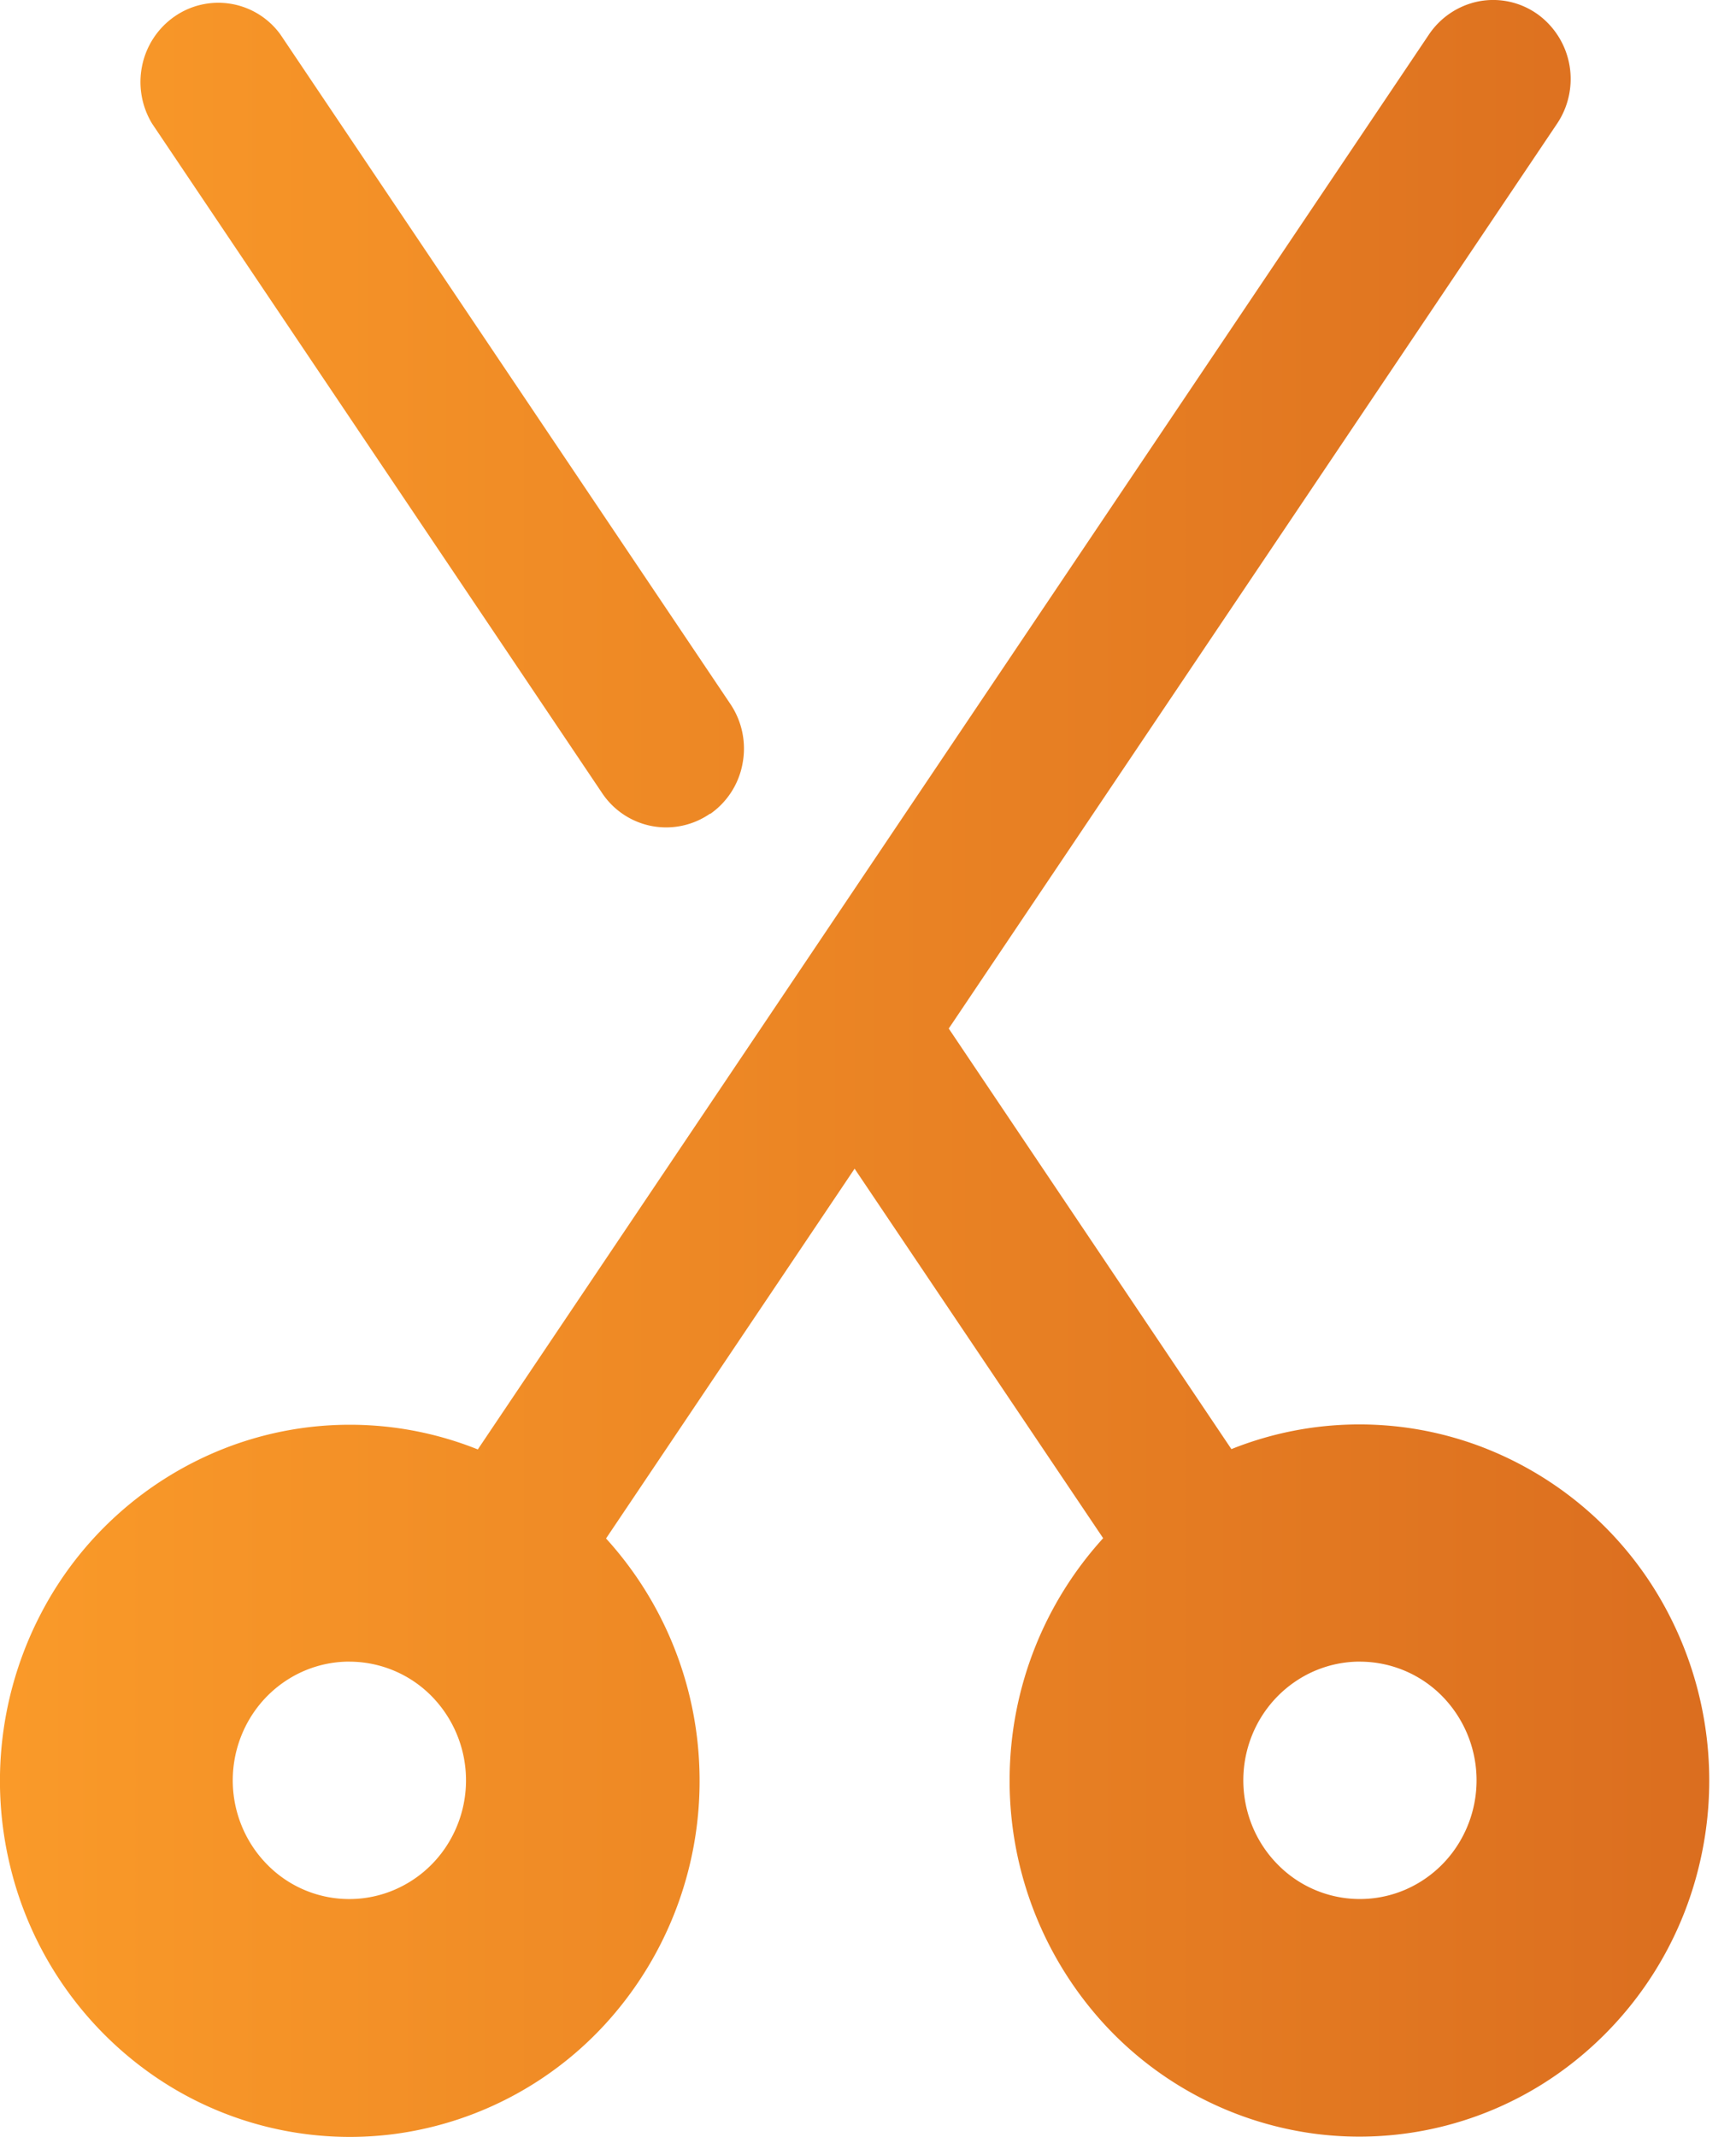 <svg width="39" height="48" fill="none" xmlns="http://www.w3.org/2000/svg"><path d="M15.954 18.275a1.732 1.732 0 01-1.31.28 1.732 1.732 0 01-1.12-.745L3.417 2.777a1.804 1.804 0 01-.223-1.305 1.78 1.78 0 01.725-1.1 1.722 1.722 0 012.382.405l10.107 15.036a1.793 1.793 0 01.275 1.331 1.764 1.764 0 01-.73 1.14l.001-.01zM34.524.306a1.795 1.795 0 01.724 1.833 1.797 1.797 0 01-.267.638L21.314 23.103l6.35 9.447a7.73 7.73 0 015.607-.056 7.904 7.904 0 014.216 3.76 8.126 8.126 0 01.681 5.664 8 8 0 01-3.2 4.685 7.751 7.751 0 01-5.454 1.322 7.82 7.82 0 01-4.932-2.715 8.086 8.086 0 01-1.899-5.369 8.076 8.076 0 012.1-5.29l-5.584-8.3-5.584 8.306a8.076 8.076 0 012.1 5.29 8.086 8.086 0 01-1.9 5.37 7.82 7.82 0 01-4.93 2.714 7.751 7.751 0 01-5.454-1.321A8 8 0 01.23 41.925a8.126 8.126 0 01.681-5.664 7.904 7.904 0 014.217-3.76 7.73 7.73 0 015.606.056L32.096.784a1.761 1.761 0 011.116-.752 1.716 1.716 0 011.311.274zm-3.973 37.017a2.58 2.58 0 00-1.455.45c-.43.292-.767.709-.965 1.196a2.71 2.71 0 00-.149 1.54c.101.518.35.993.717 1.366a2.585 2.585 0 002.855.578 2.63 2.63 0 001.175-.982 2.7 2.7 0 00-.325-3.367 2.597 2.597 0 00-1.853-.78zm-22.702 0c-.518 0-1.025.156-1.456.45-.43.292-.766.709-.964 1.196a2.71 2.71 0 00-.15 1.54c.102.518.351.993.717 1.366a2.581 2.581 0 002.855.578 2.63 2.63 0 001.176-.982 2.7 2.7 0 00-.326-3.367 2.597 2.597 0 00-1.852-.78z" fill="url(#paint0_linear_22_719)"/><defs><linearGradient id="paint0_linear_22_719" x1="0" y1="24" x2="38.4" y2="24" gradientUnits="userSpaceOnUse"><stop stop-color="#FA9A29"/><stop offset="1" stop-color="#DB6E1F"/></linearGradient></defs></svg>